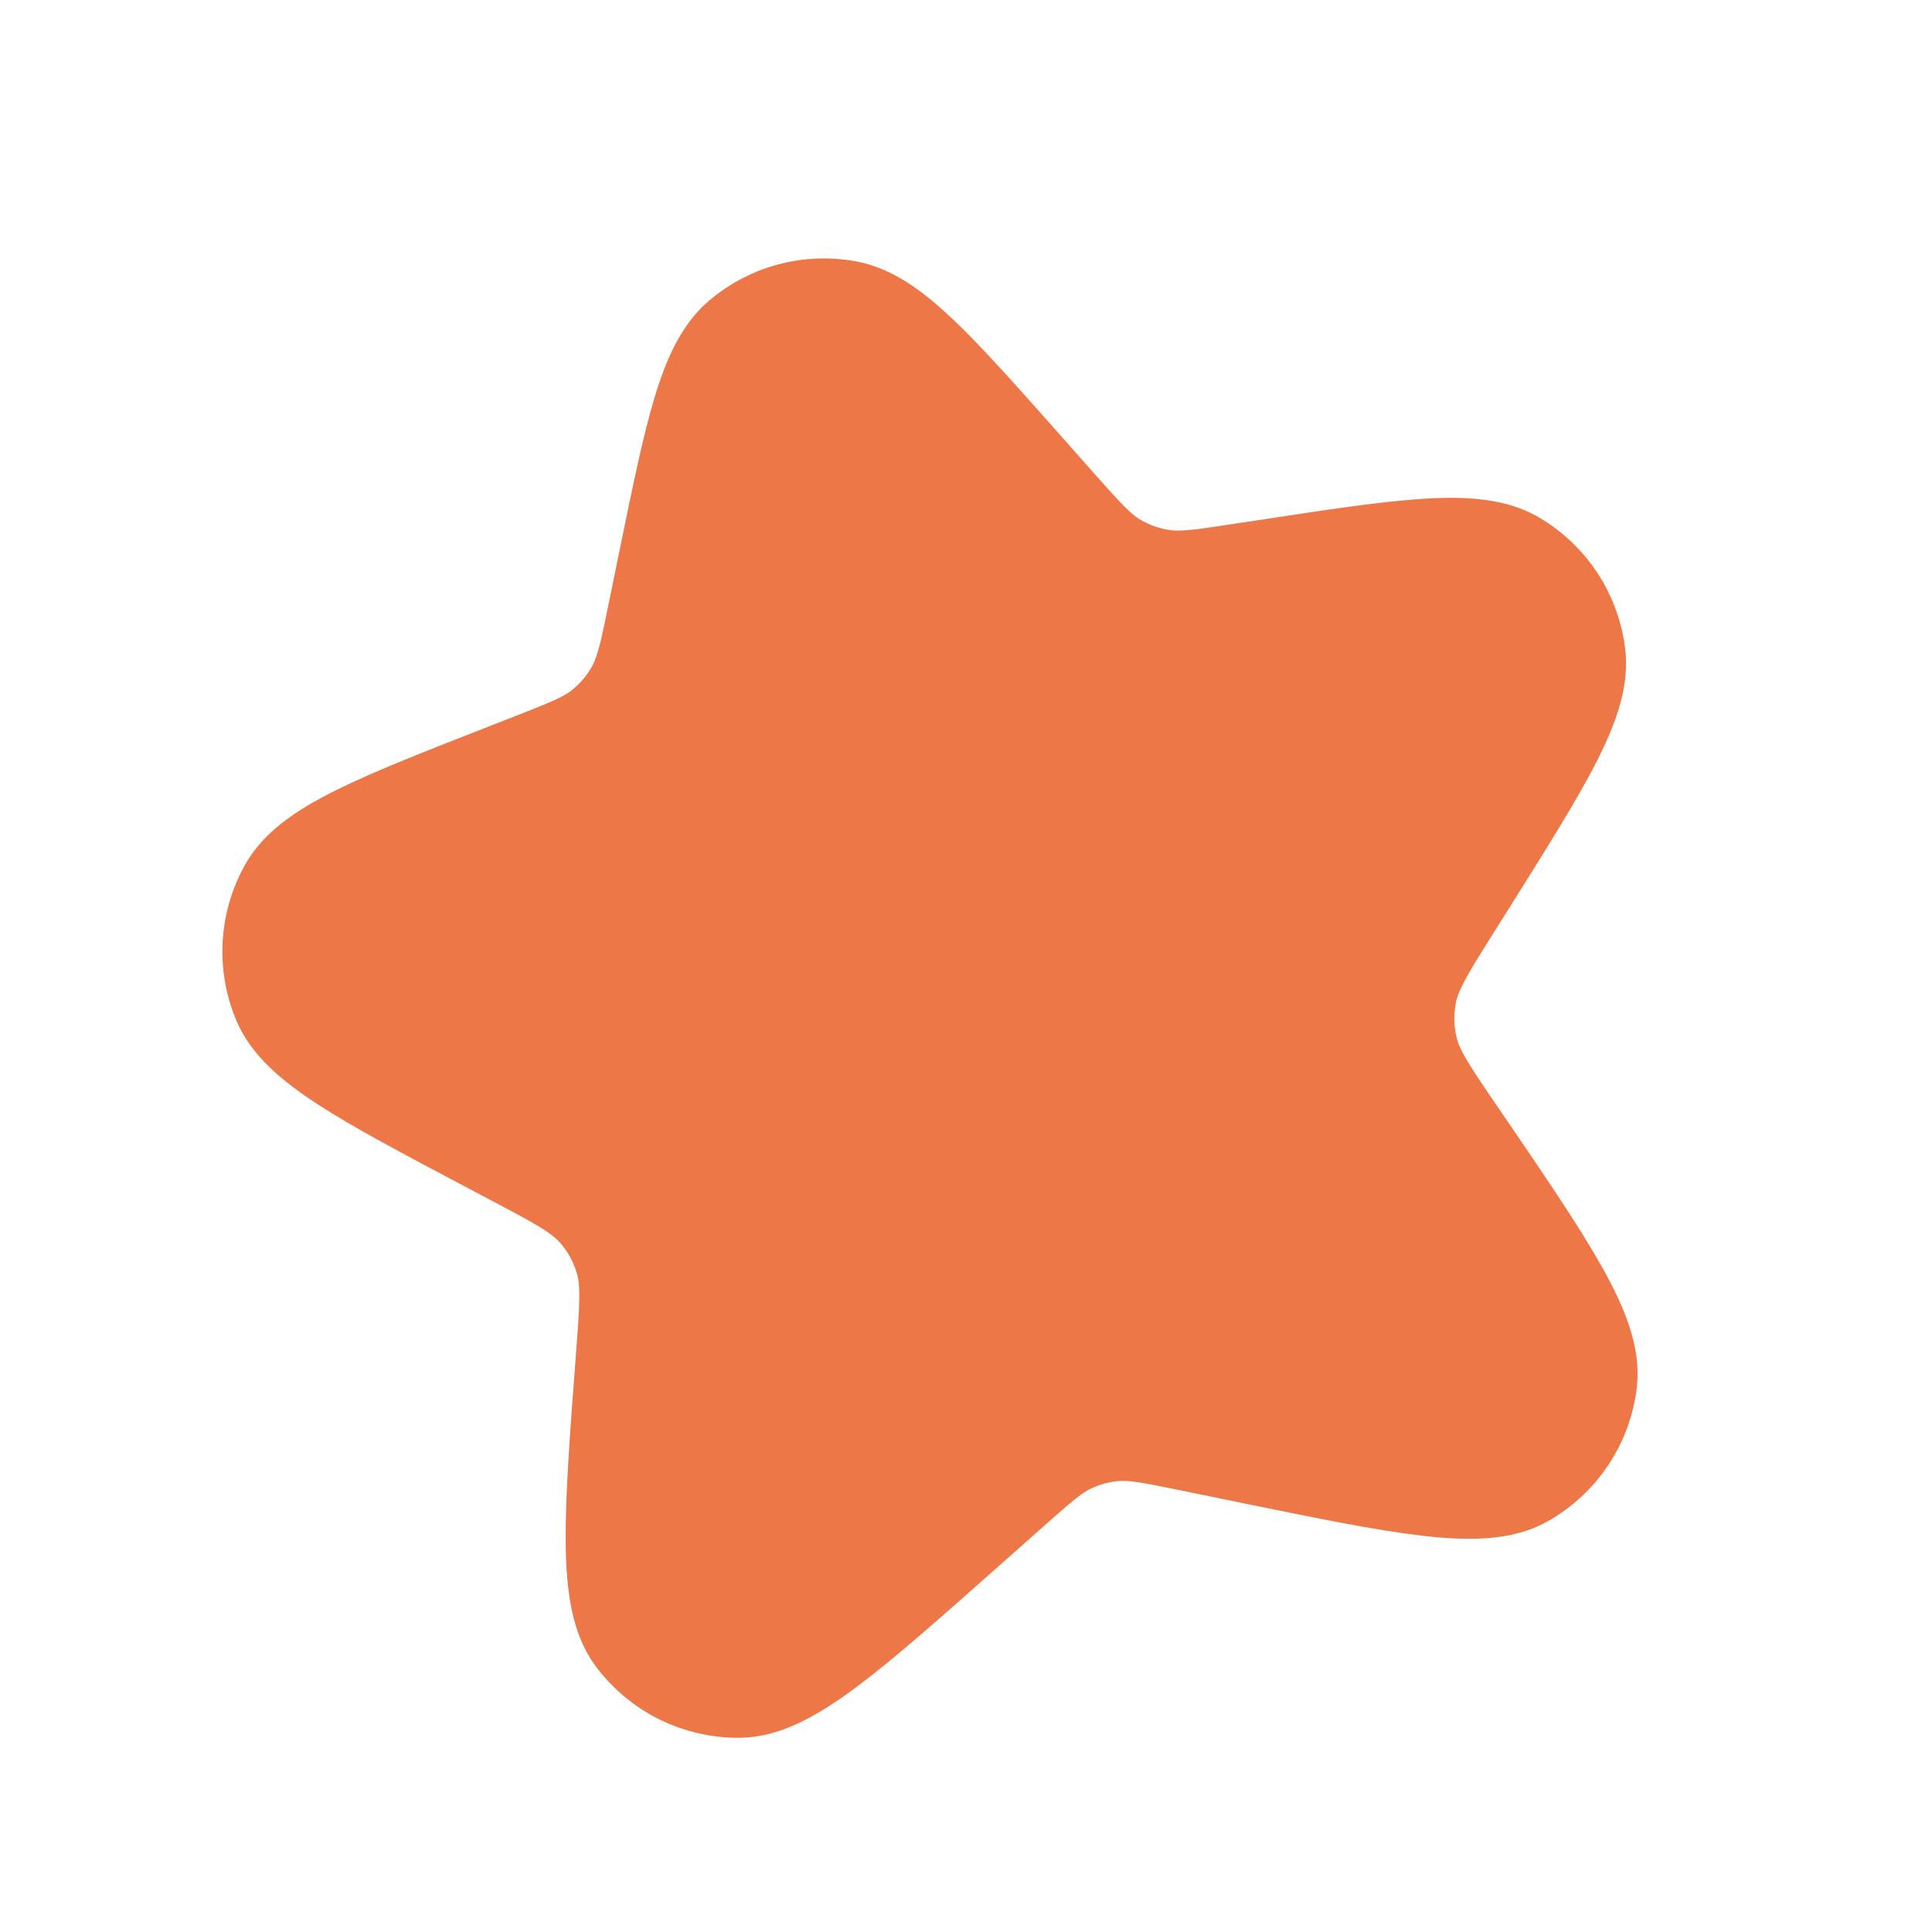 <svg width="30" height="30" viewBox="0 0 30 30" fill="none" xmlns="http://www.w3.org/2000/svg">
<g id="ic-star">
<path id="Vector" d="M10.352 8.713C10.765 6.695 10.972 5.686 11.497 5.239C11.955 4.85 12.562 4.687 13.153 4.795C13.832 4.92 14.515 5.69 15.882 7.231L16.415 7.833C16.837 8.308 17.047 8.546 17.305 8.703C17.533 8.841 17.786 8.933 18.05 8.972C18.348 9.017 18.662 8.969 19.291 8.873L19.615 8.824C21.811 8.489 22.91 8.322 23.523 8.684C24.057 8.999 24.414 9.544 24.491 10.159C24.579 10.866 23.988 11.807 22.807 13.689L22.557 14.086C22.154 14.729 21.952 15.05 21.878 15.394C21.812 15.697 21.819 16.012 21.896 16.313C21.983 16.654 22.2 16.971 22.633 17.605C24.048 19.676 24.755 20.712 24.672 21.45C24.6 22.091 24.223 22.657 23.66 22.972C23.012 23.334 21.802 23.087 19.381 22.592L18.465 22.404C17.891 22.287 17.603 22.228 17.324 22.249C17.077 22.268 16.835 22.333 16.612 22.44C16.359 22.561 16.14 22.756 15.701 23.145L15.002 23.765C13.153 25.404 12.229 26.224 11.486 26.234C10.841 26.243 10.232 25.941 9.849 25.422C9.408 24.824 9.502 23.574 9.692 21.073C9.75 20.307 9.779 19.924 9.684 19.585C9.601 19.286 9.449 19.01 9.24 18.78C9.004 18.52 8.669 18.342 7.999 17.988L7.583 17.768C5.619 16.729 4.637 16.209 4.36 15.553C4.119 14.982 4.156 14.332 4.461 13.792C4.811 13.171 5.846 12.767 7.915 11.959L8.221 11.839C8.813 11.608 9.109 11.492 9.345 11.305C9.554 11.139 9.727 10.933 9.855 10.699C10 10.435 10.064 10.123 10.191 9.5L10.352 8.713Z" fill="#EE7748" stroke="#EE7748" stroke-width="1.5" stroke-linecap="round" stroke-linejoin="round"/>
</g>
</svg>
